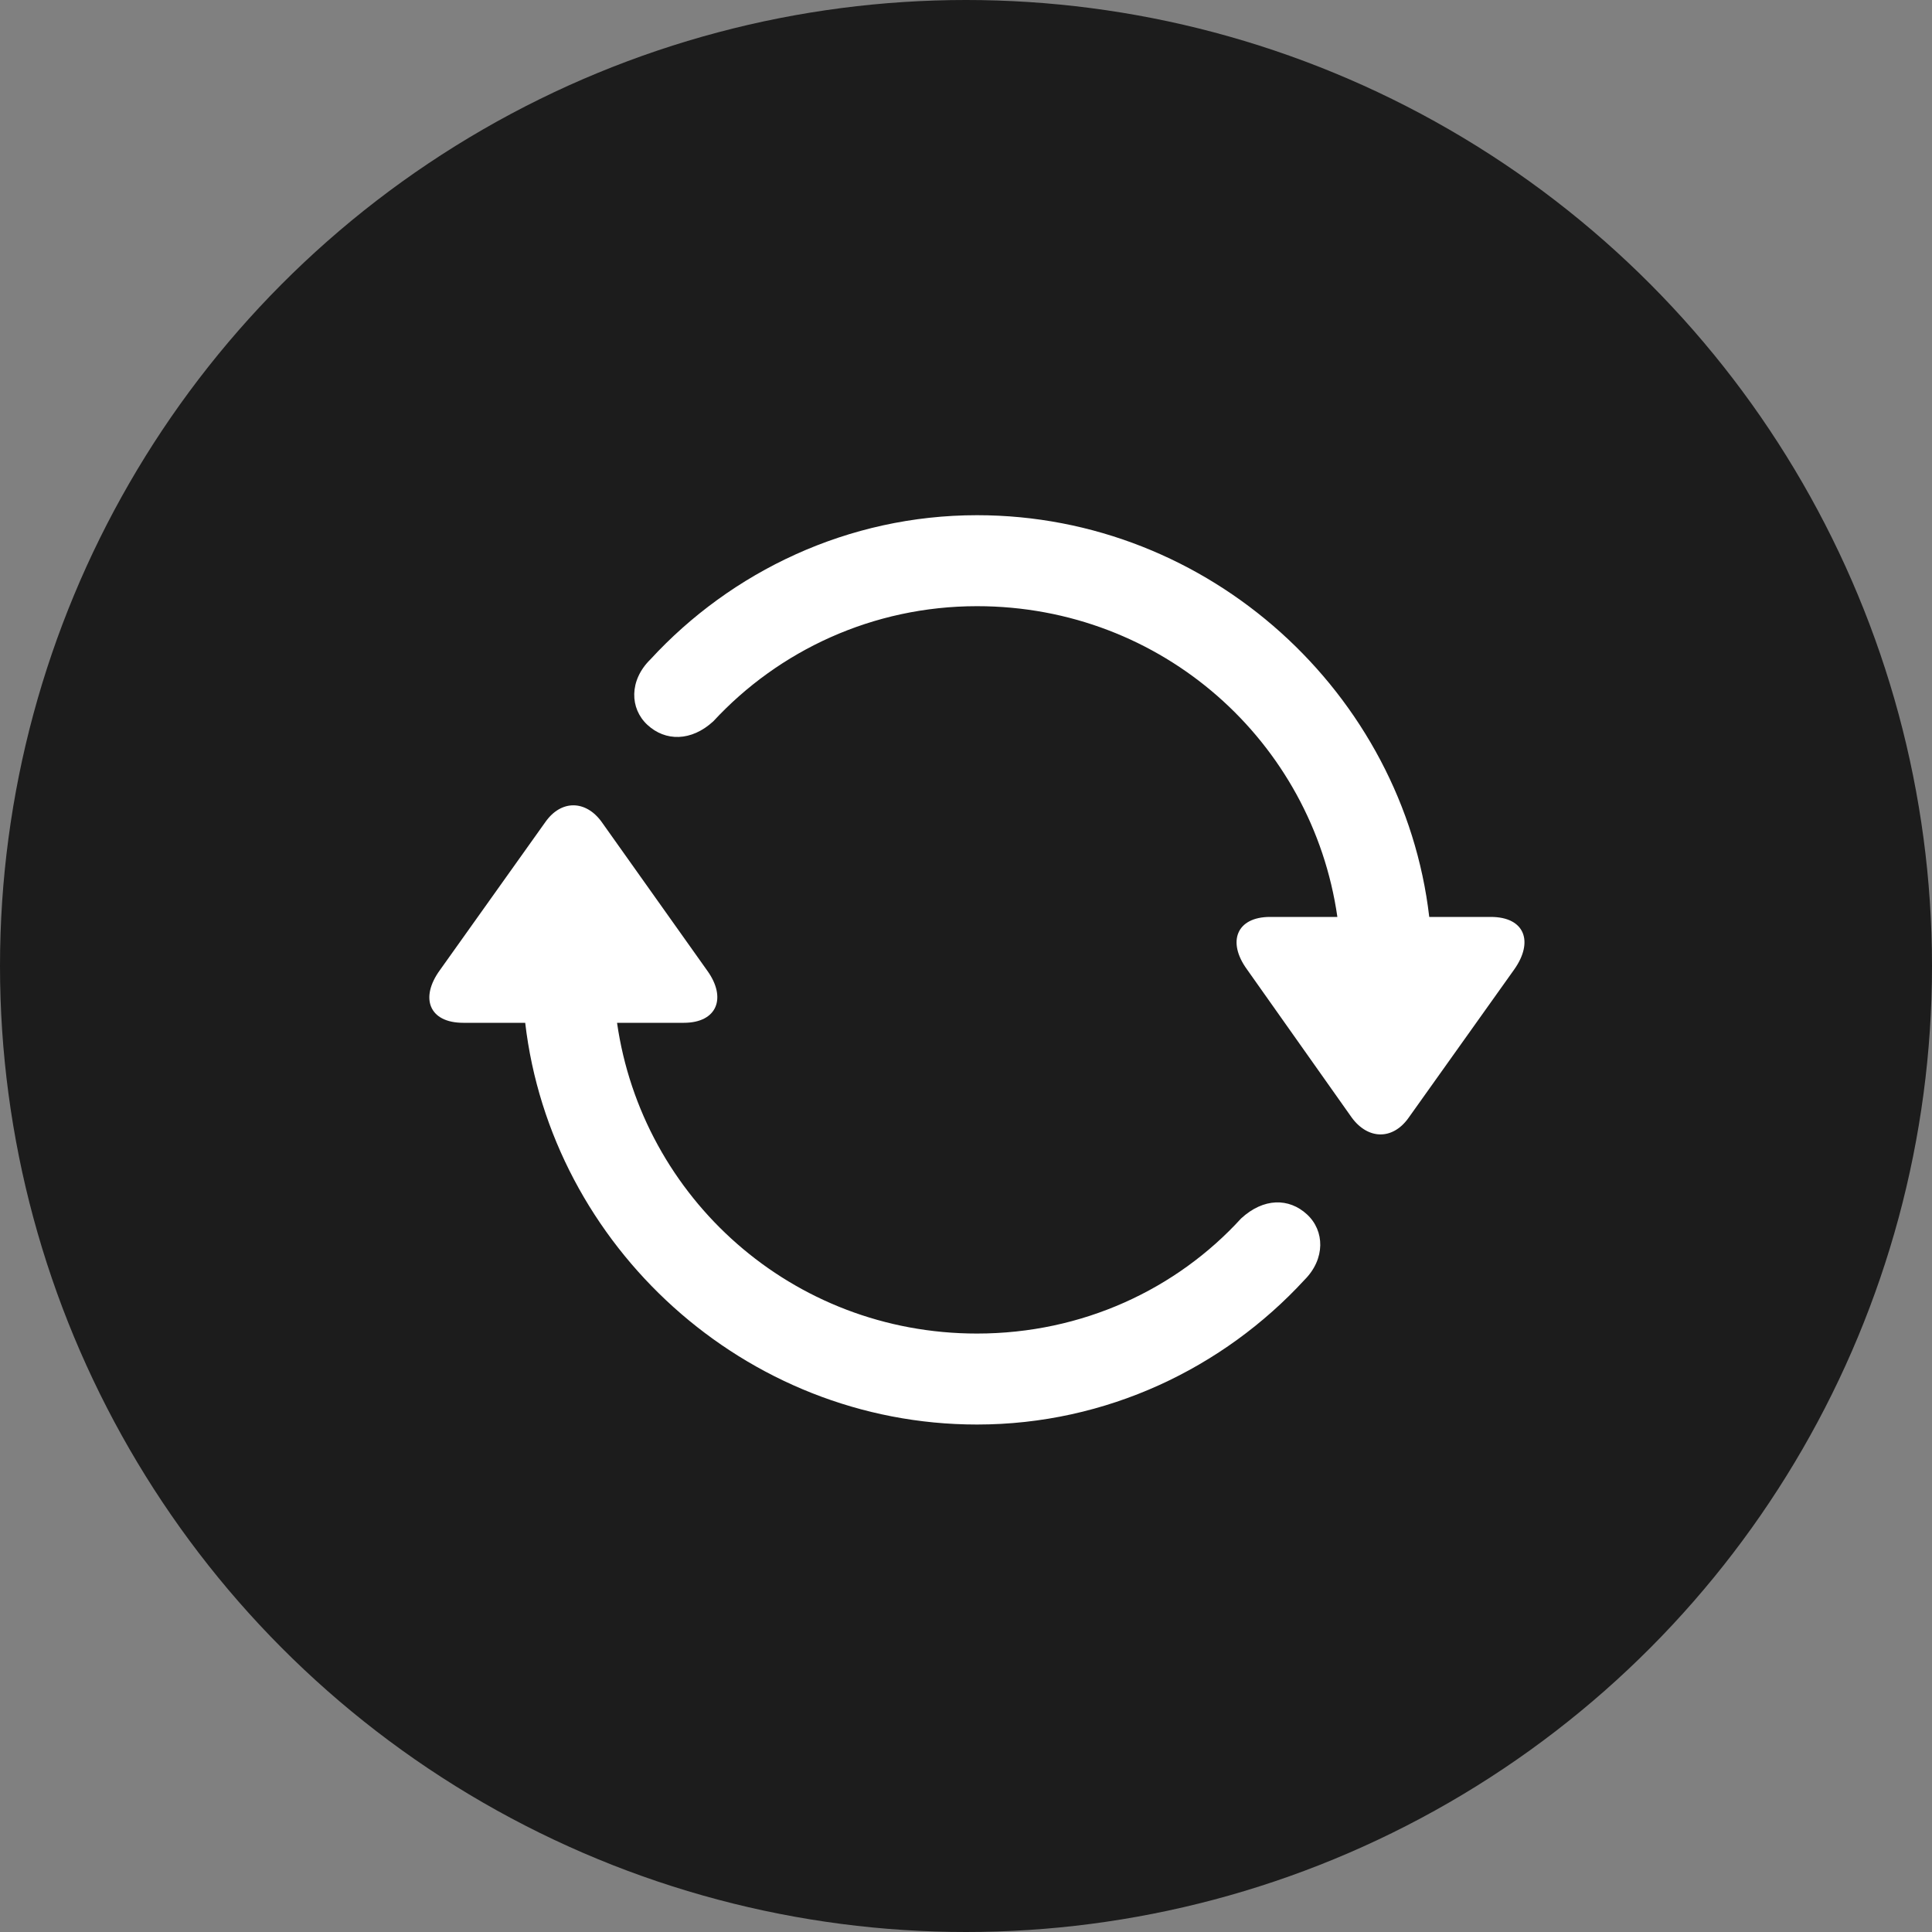 <svg width="45" height="45" viewBox="0 0 45 45" fill="none" xmlns="http://www.w3.org/2000/svg">
<rect x="0" y="0" width="45" height="45" fill="#808080" stroke="none"/>
<circle cx="22.5" cy="22.5" r="22.5" fill="#1C1C1C"/>
<path d="M34.723 21.357H33.29C32.686 16.166 28.182 12 22.756 12C19.757 12 17.034 13.31 15.15 15.358C14.649 15.849 14.669 16.504 15.079 16.883C15.498 17.272 16.102 17.272 16.614 16.801C18.139 15.153 20.33 14.119 22.756 14.119C27.076 14.119 30.567 17.282 31.15 21.357H29.584C28.796 21.357 28.581 21.94 29.042 22.575L31.488 26.035C31.867 26.547 32.44 26.557 32.809 26.035L35.266 22.585C35.726 21.94 35.522 21.357 34.723 21.357ZM10.789 23.823H12.233C12.837 29.014 17.341 33.18 22.756 33.18C25.776 33.18 28.499 31.859 30.383 29.812C30.874 29.321 30.854 28.666 30.444 28.287C30.024 27.898 29.431 27.898 28.909 28.379C27.404 30.027 25.213 31.061 22.756 31.061C18.447 31.061 14.956 27.898 14.372 23.823H15.928C16.706 23.823 16.931 23.24 16.471 22.605L14.014 19.145C13.645 18.634 13.072 18.623 12.704 19.145L10.247 22.595C9.776 23.24 9.991 23.823 10.789 23.823Z" fill="white"/>
</svg>
